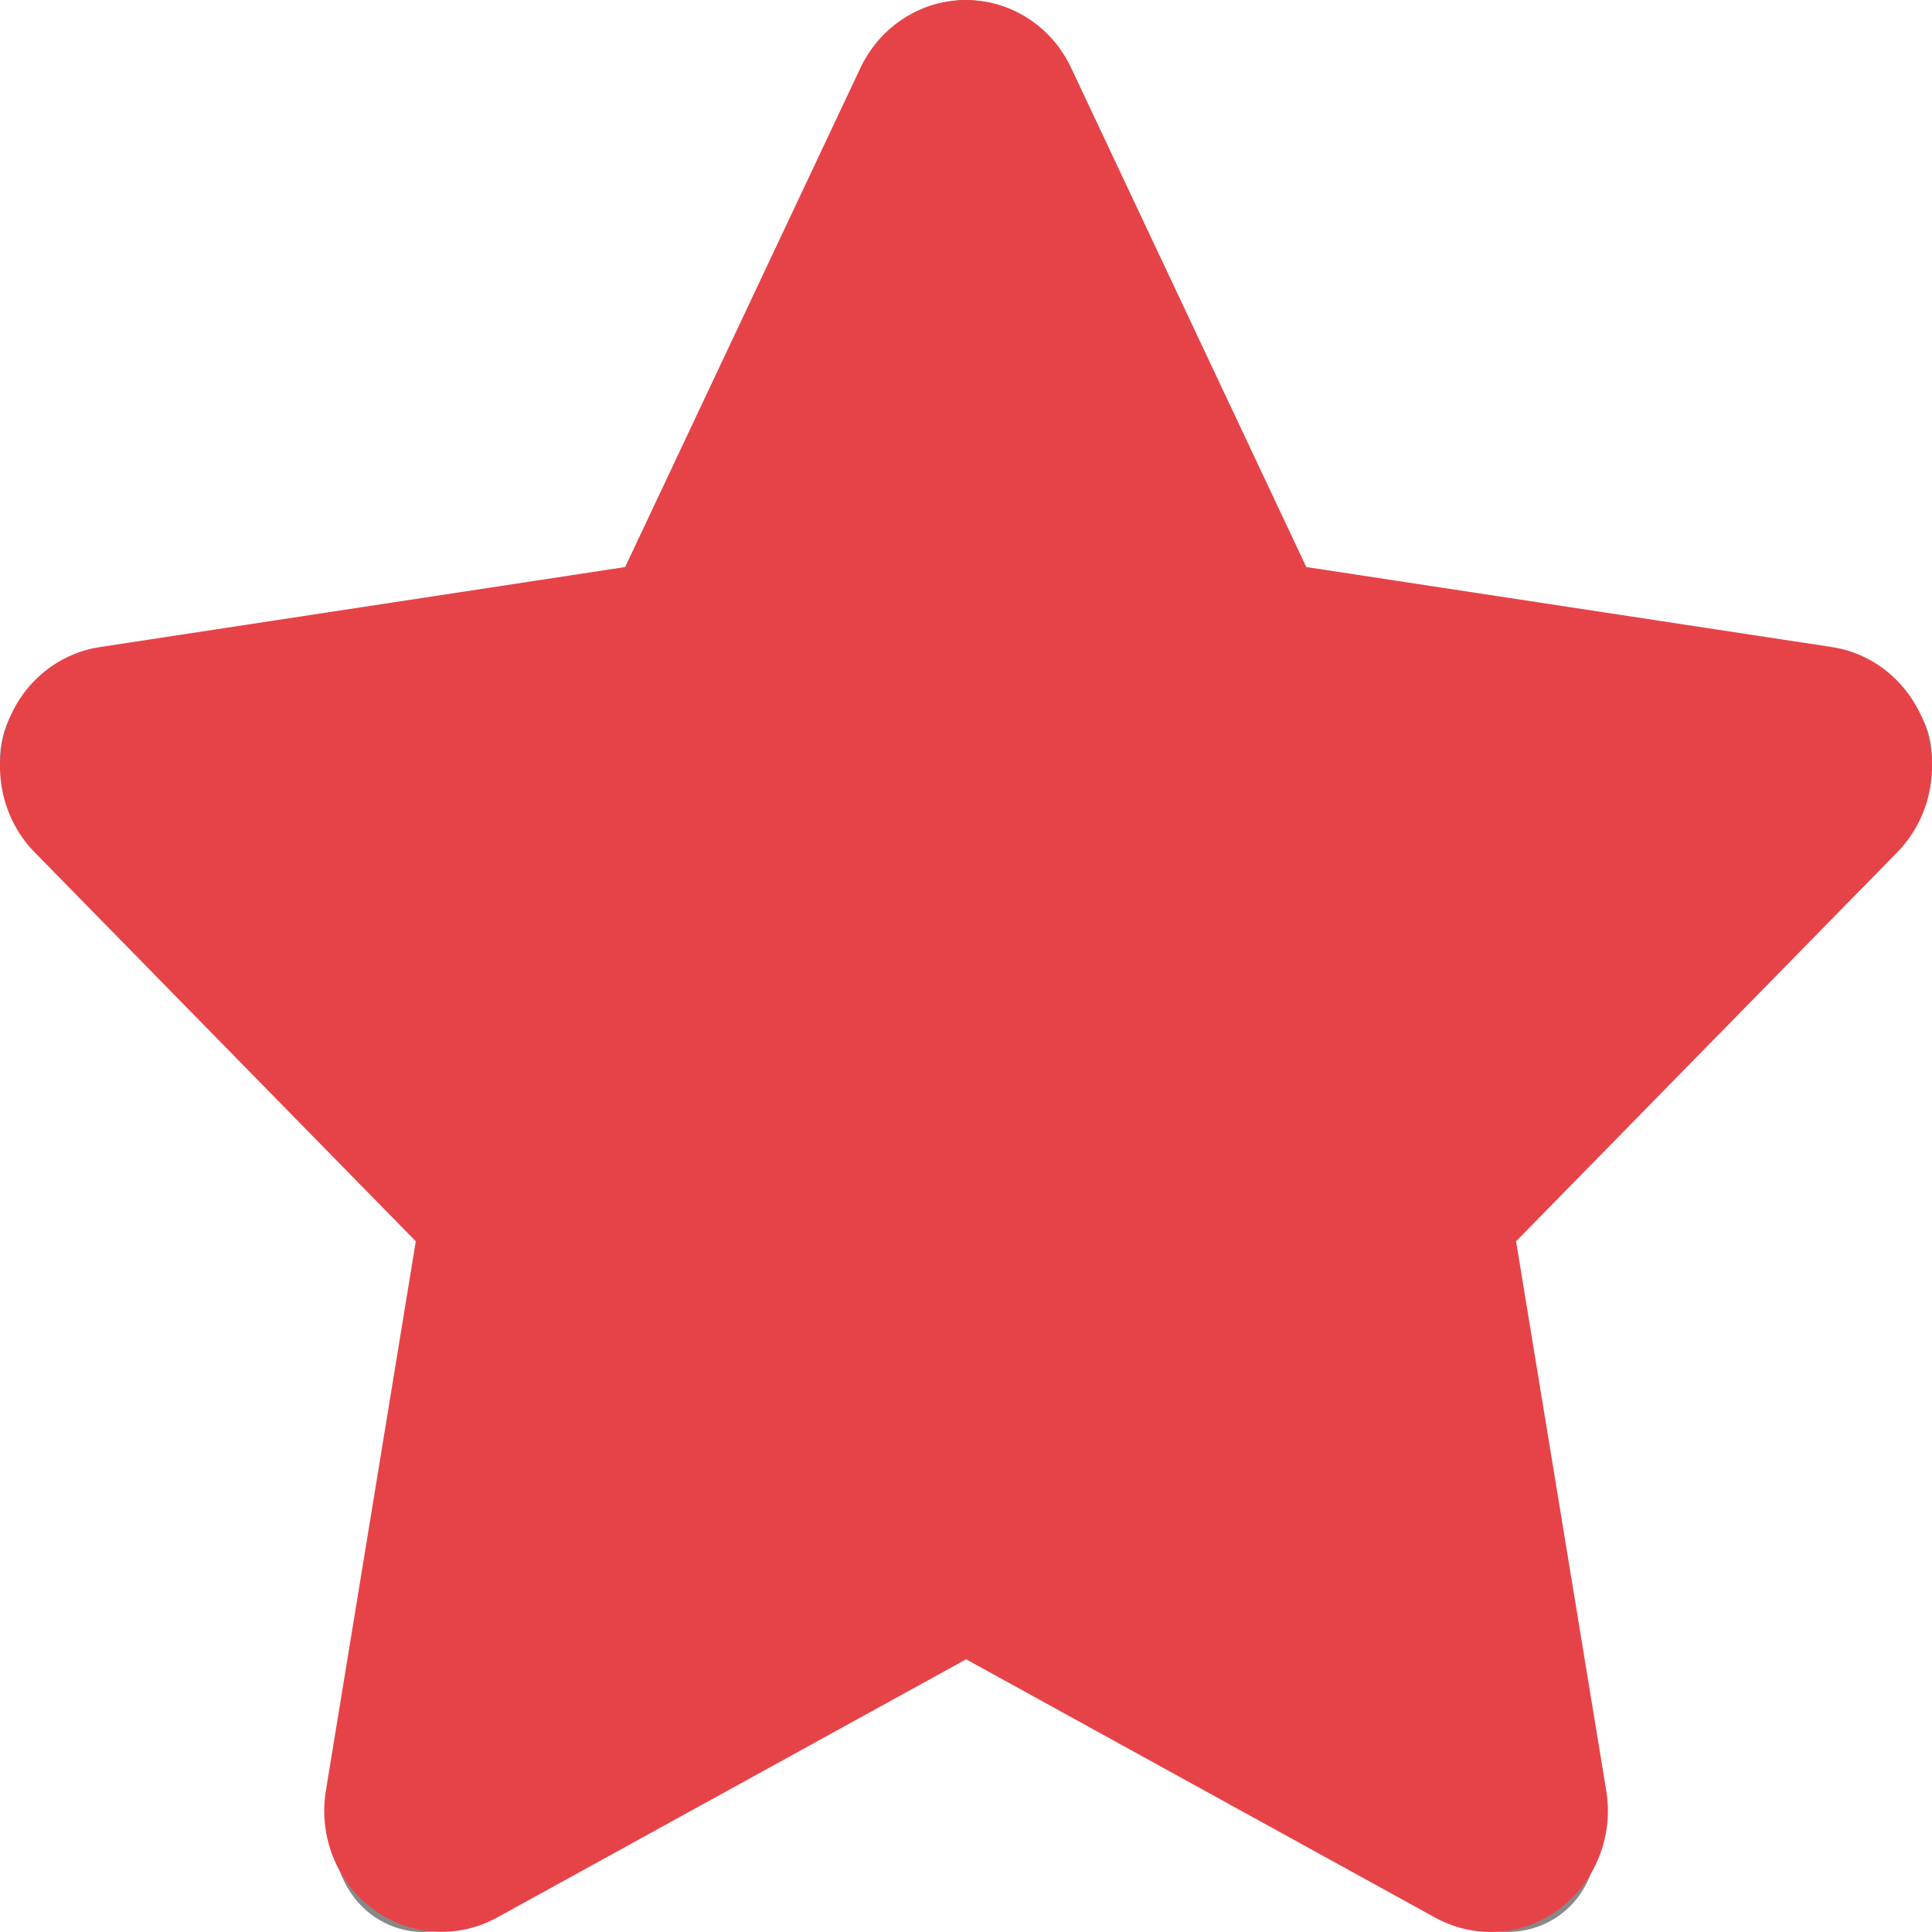 <svg width="14" height="14" viewBox="0 0 14 14" fill="none" xmlns="http://www.w3.org/2000/svg">
<path d="M6.999 0C7.243 0 7.466 0.144 7.572 0.37L9.391 4.234L13.457 4.854C13.696 4.89 13.892 5.062 13.969 5.297C14.043 5.535 13.982 5.795 13.812 5.968L10.863 8.981L11.561 13.234C11.601 13.48 11.502 13.732 11.303 13.877C11.107 14.022 10.823 14.041 10.633 13.923L6.999 11.921L3.344 13.923C3.153 14.041 2.893 14.022 2.695 13.877C2.498 13.732 2.4 13.48 2.416 13.234L3.135 8.981L0.189 5.968C0.017 5.795 -0.043 5.535 0.032 5.297C0.107 5.062 0.305 4.89 0.543 4.854L4.607 4.234L6.426 0.37C6.535 0.144 6.755 0 6.999 0ZM6.999 2.159L5.607 5.12C5.514 5.314 5.333 5.451 5.127 5.483L1.989 5.959L4.267 8.287C4.413 8.437 4.479 8.653 4.445 8.864L3.909 12.135L6.699 10.598C6.888 10.494 7.113 10.494 7.299 10.598L10.089 12.135L9.553 8.864C9.519 8.653 9.588 8.437 9.733 8.287L12.012 5.959L8.874 5.483C8.665 5.451 8.484 5.314 8.394 5.12L6.999 2.159Z" fill="#888888"/>
<path d="M7.762 0.492C7.621 0.191 7.325 0 6.999 0C6.673 0 6.378 0.191 6.235 0.492L4.53 4.109L0.723 4.689C0.404 4.738 0.139 4.968 0.041 5.282C-0.057 5.597 0.023 5.944 0.251 6.176L3.013 8.995L2.361 12.979C2.308 13.307 2.441 13.64 2.703 13.834C2.966 14.028 3.313 14.053 3.599 13.897L7.001 12.024L10.402 13.897C10.689 14.053 11.036 14.031 11.298 13.834C11.561 13.637 11.693 13.307 11.64 12.979L10.986 8.995L13.748 6.176C13.976 5.944 14.058 5.597 13.958 5.282C13.857 4.968 13.594 4.738 13.276 4.689L9.466 4.109L7.762 0.492Z" fill="#E64348"/>
</svg>
